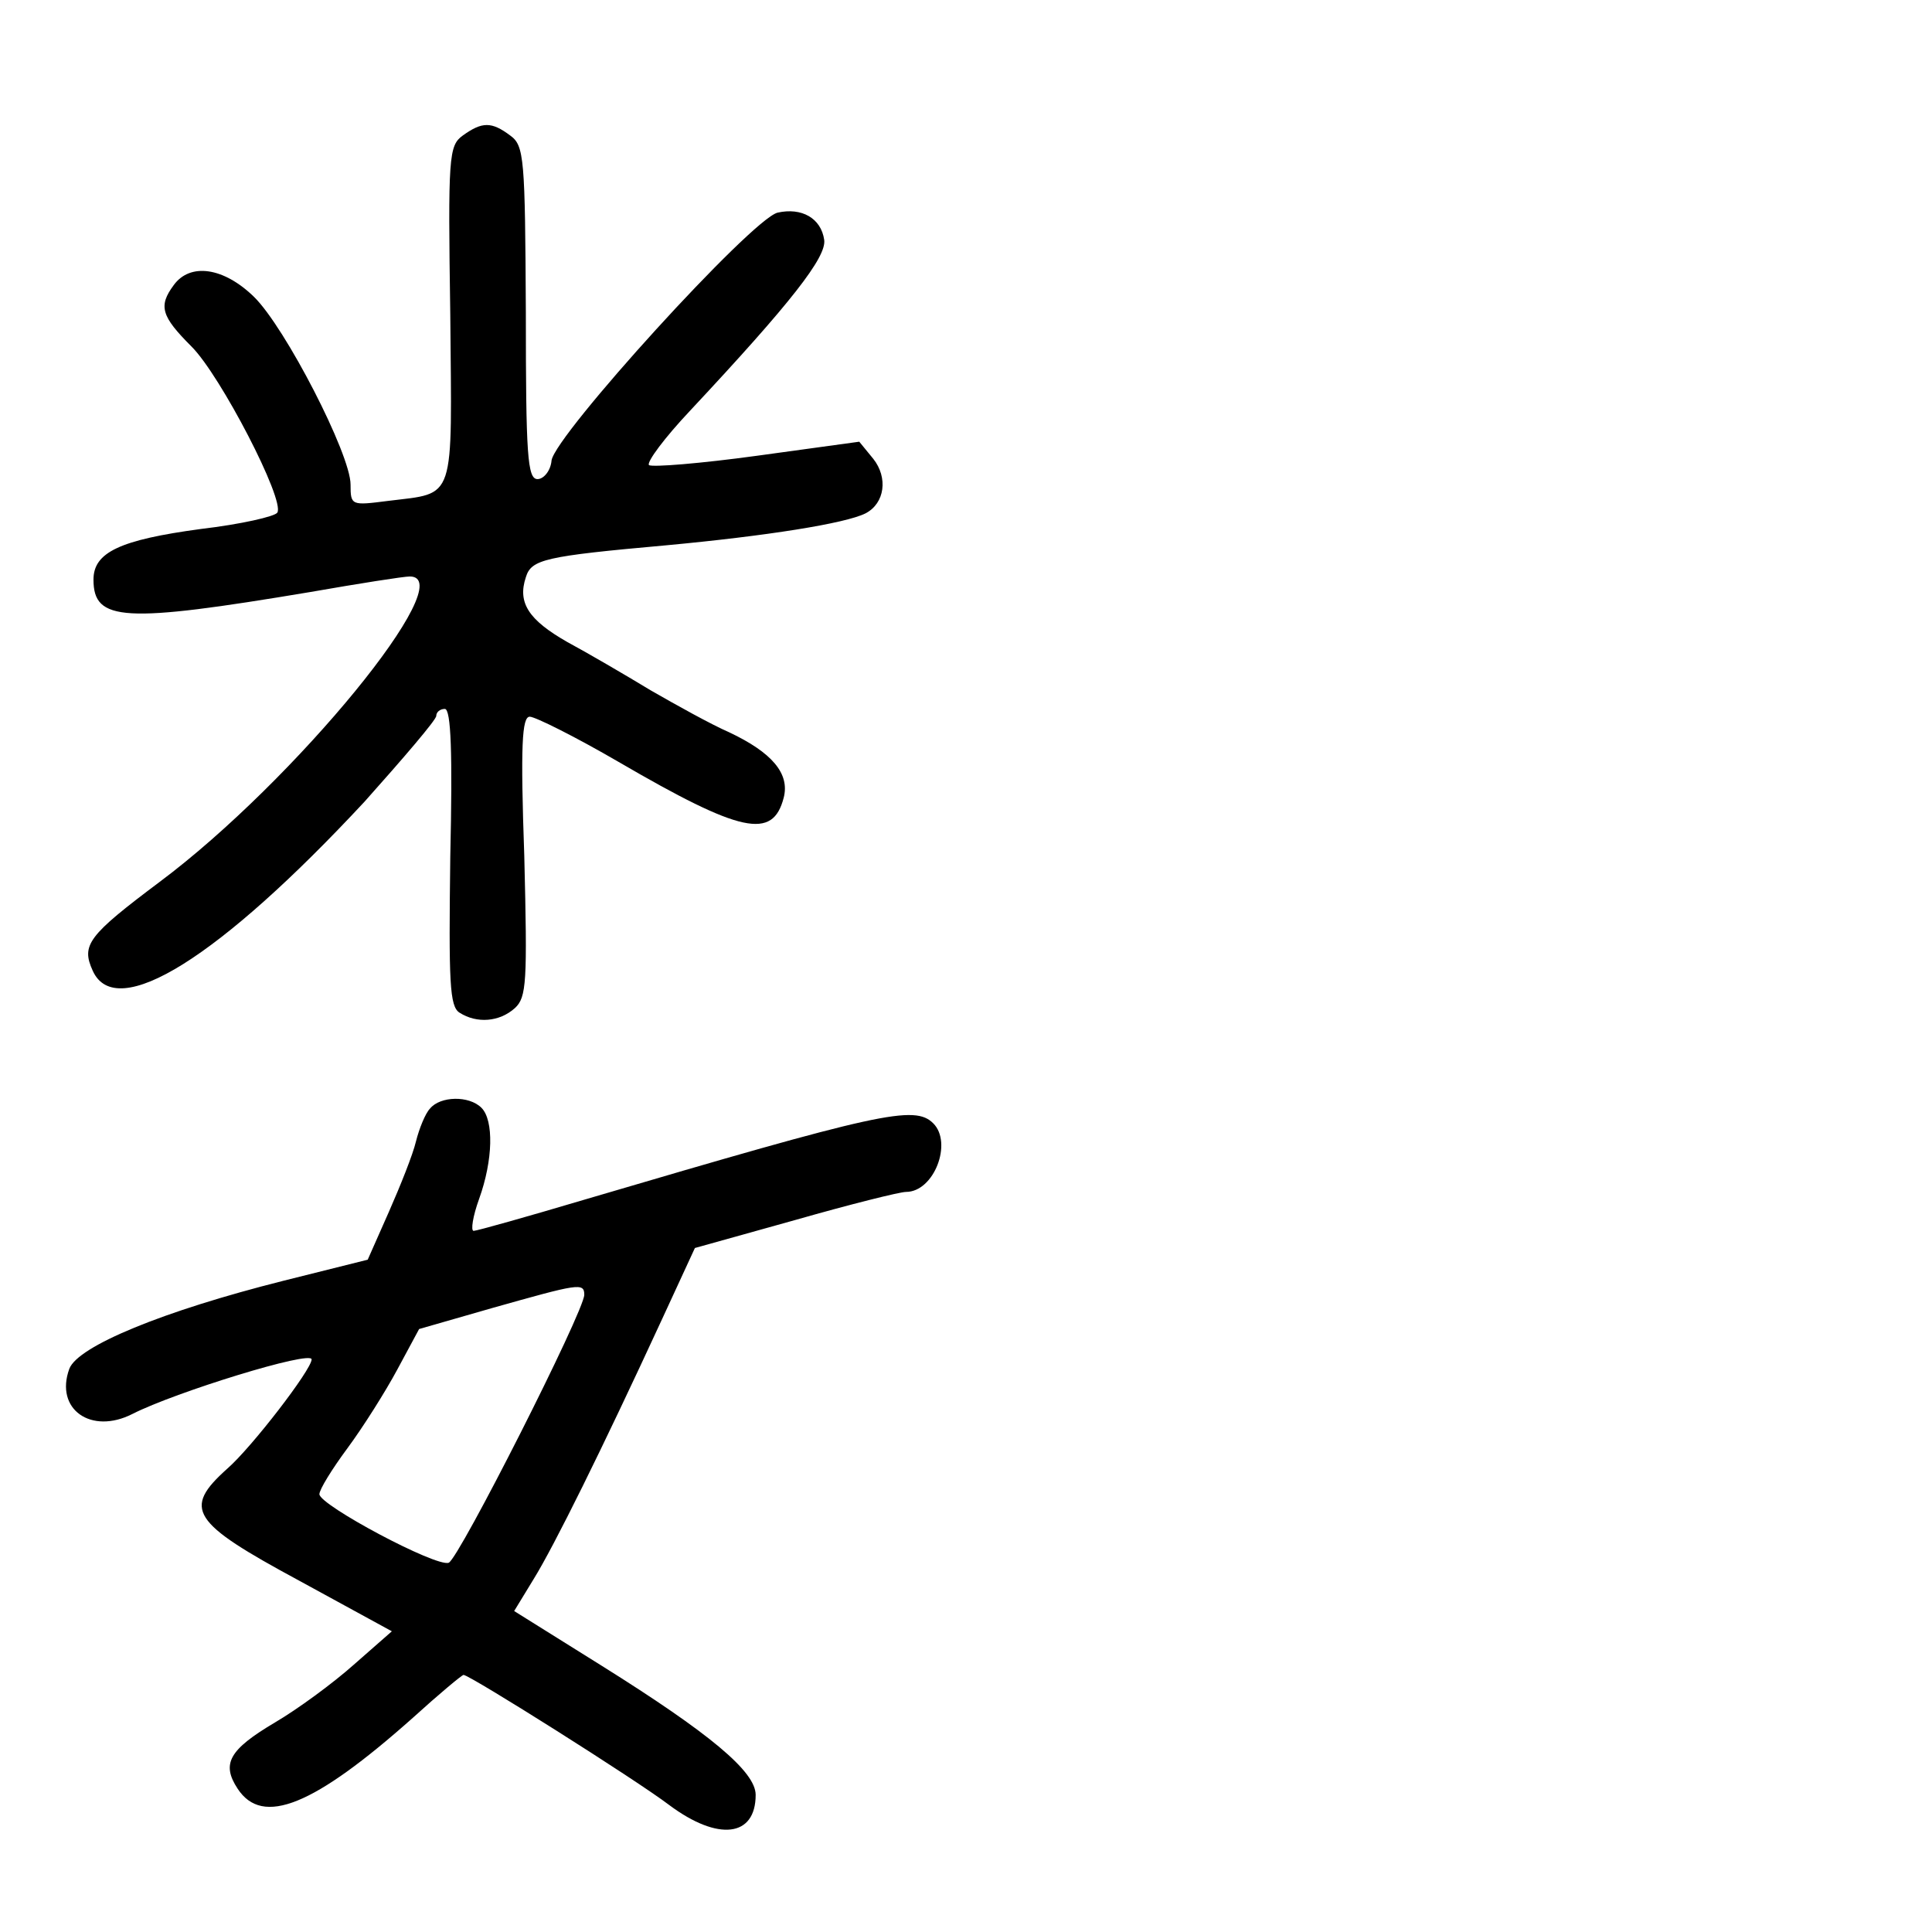 <?xml version="1.0" standalone="no"?>
<!DOCTYPE svg PUBLIC "-//W3C//DTD SVG 20010904//EN"
 "http://www.w3.org/TR/2001/REC-SVG-20010904/DTD/svg10.dtd">
<svg version="1.0" xmlns="http://www.w3.org/2000/svg"
 width="248pt" height="248pt" viewBox="0 0 248 248"
 preserveAspectRatio="xMidYMid meet">
<g transform="translate(0,248) scale(0.1,-0.1)"
fill="#000000" stroke="none">
<path d="M594 2306 c-18 -13 -19 -27 -16 -230 2 -243 8 -228 -80 -239 -47 -6
-48 -6 -48 21 0 39 -84 202 -124 241 -39 38 -82 44 -103 15 -20 -27 -16 -40
23 -79 37 -37 120 -197 110 -213 -3 -5 -47 -15 -98 -21 -104 -14 -138 -30
-138 -65 0 -54 39 -56 278 -16 63 11 120 20 128 20 67 0 -147 -262 -321 -392
-92 -69 -101 -81 -86 -114 30 -67 163 17 349 217 50 56 92 105 92 110 0 5 5 9
11 9 8 0 10 -57 7 -190 -2 -161 -1 -192 12 -200 22 -14 51 -12 71 6 15 14 16
33 12 195 -5 142 -3 179 7 179 7 0 59 -26 114 -58 158 -92 198 -100 212 -46 8
31 -15 58 -70 84 -23 10 -68 35 -101 54 -33 20 -81 48 -107 62 -49 28 -64 50
-53 83 7 23 24 27 180 41 129 12 230 28 256 41 25 13 29 46 10 70 l-18 22
-131 -18 c-73 -10 -135 -15 -139 -12 -3 4 20 35 53 70 130 139 175 197 172
219 -4 28 -29 42 -60 35 -34 -9 -285 -285 -290 -318 -1 -13 -10 -24 -18 -24
-13 0 -15 31 -15 214 -1 198 -2 214 -20 227 -24 18 -36 18 -61 0z"/>
<path d="M552 1057 c-6 -6 -14 -26 -18 -42 -4 -17 -20 -57 -35 -91 l-27 -61
-108 -27 c-155 -39 -264 -84 -275 -113 -19 -52 28 -85 81 -58 55 28 230 82
230 70 0 -13 -77 -113 -108 -140 -58 -52 -47 -69 92 -144 l119 -65 -49 -43
c-27 -24 -72 -57 -101 -74 -59 -35 -69 -53 -48 -85 32 -49 98 -22 225 91 33
30 63 55 65 55 8 0 222 -135 264 -167 63 -47 111 -41 111 13 0 30 -59 79 -198
166 l-112 70 25 41 c26 42 87 165 165 334 l42 91 129 36 c70 20 134 36 142 36
36 0 60 63 35 88 -24 24 -68 14 -448 -98 -74 -22 -138 -40 -142 -40 -4 0 -1
19 7 41 18 50 19 101 3 117 -16 16 -53 15 -66 -1z m198 -239 c0 -21 -161 -339
-174 -344 -16 -6 -166 74 -166 88 0 6 16 32 36 59 20 27 49 73 64 101 l28 52
94 27 c110 31 118 33 118 17z"/>
</g>
</svg>
